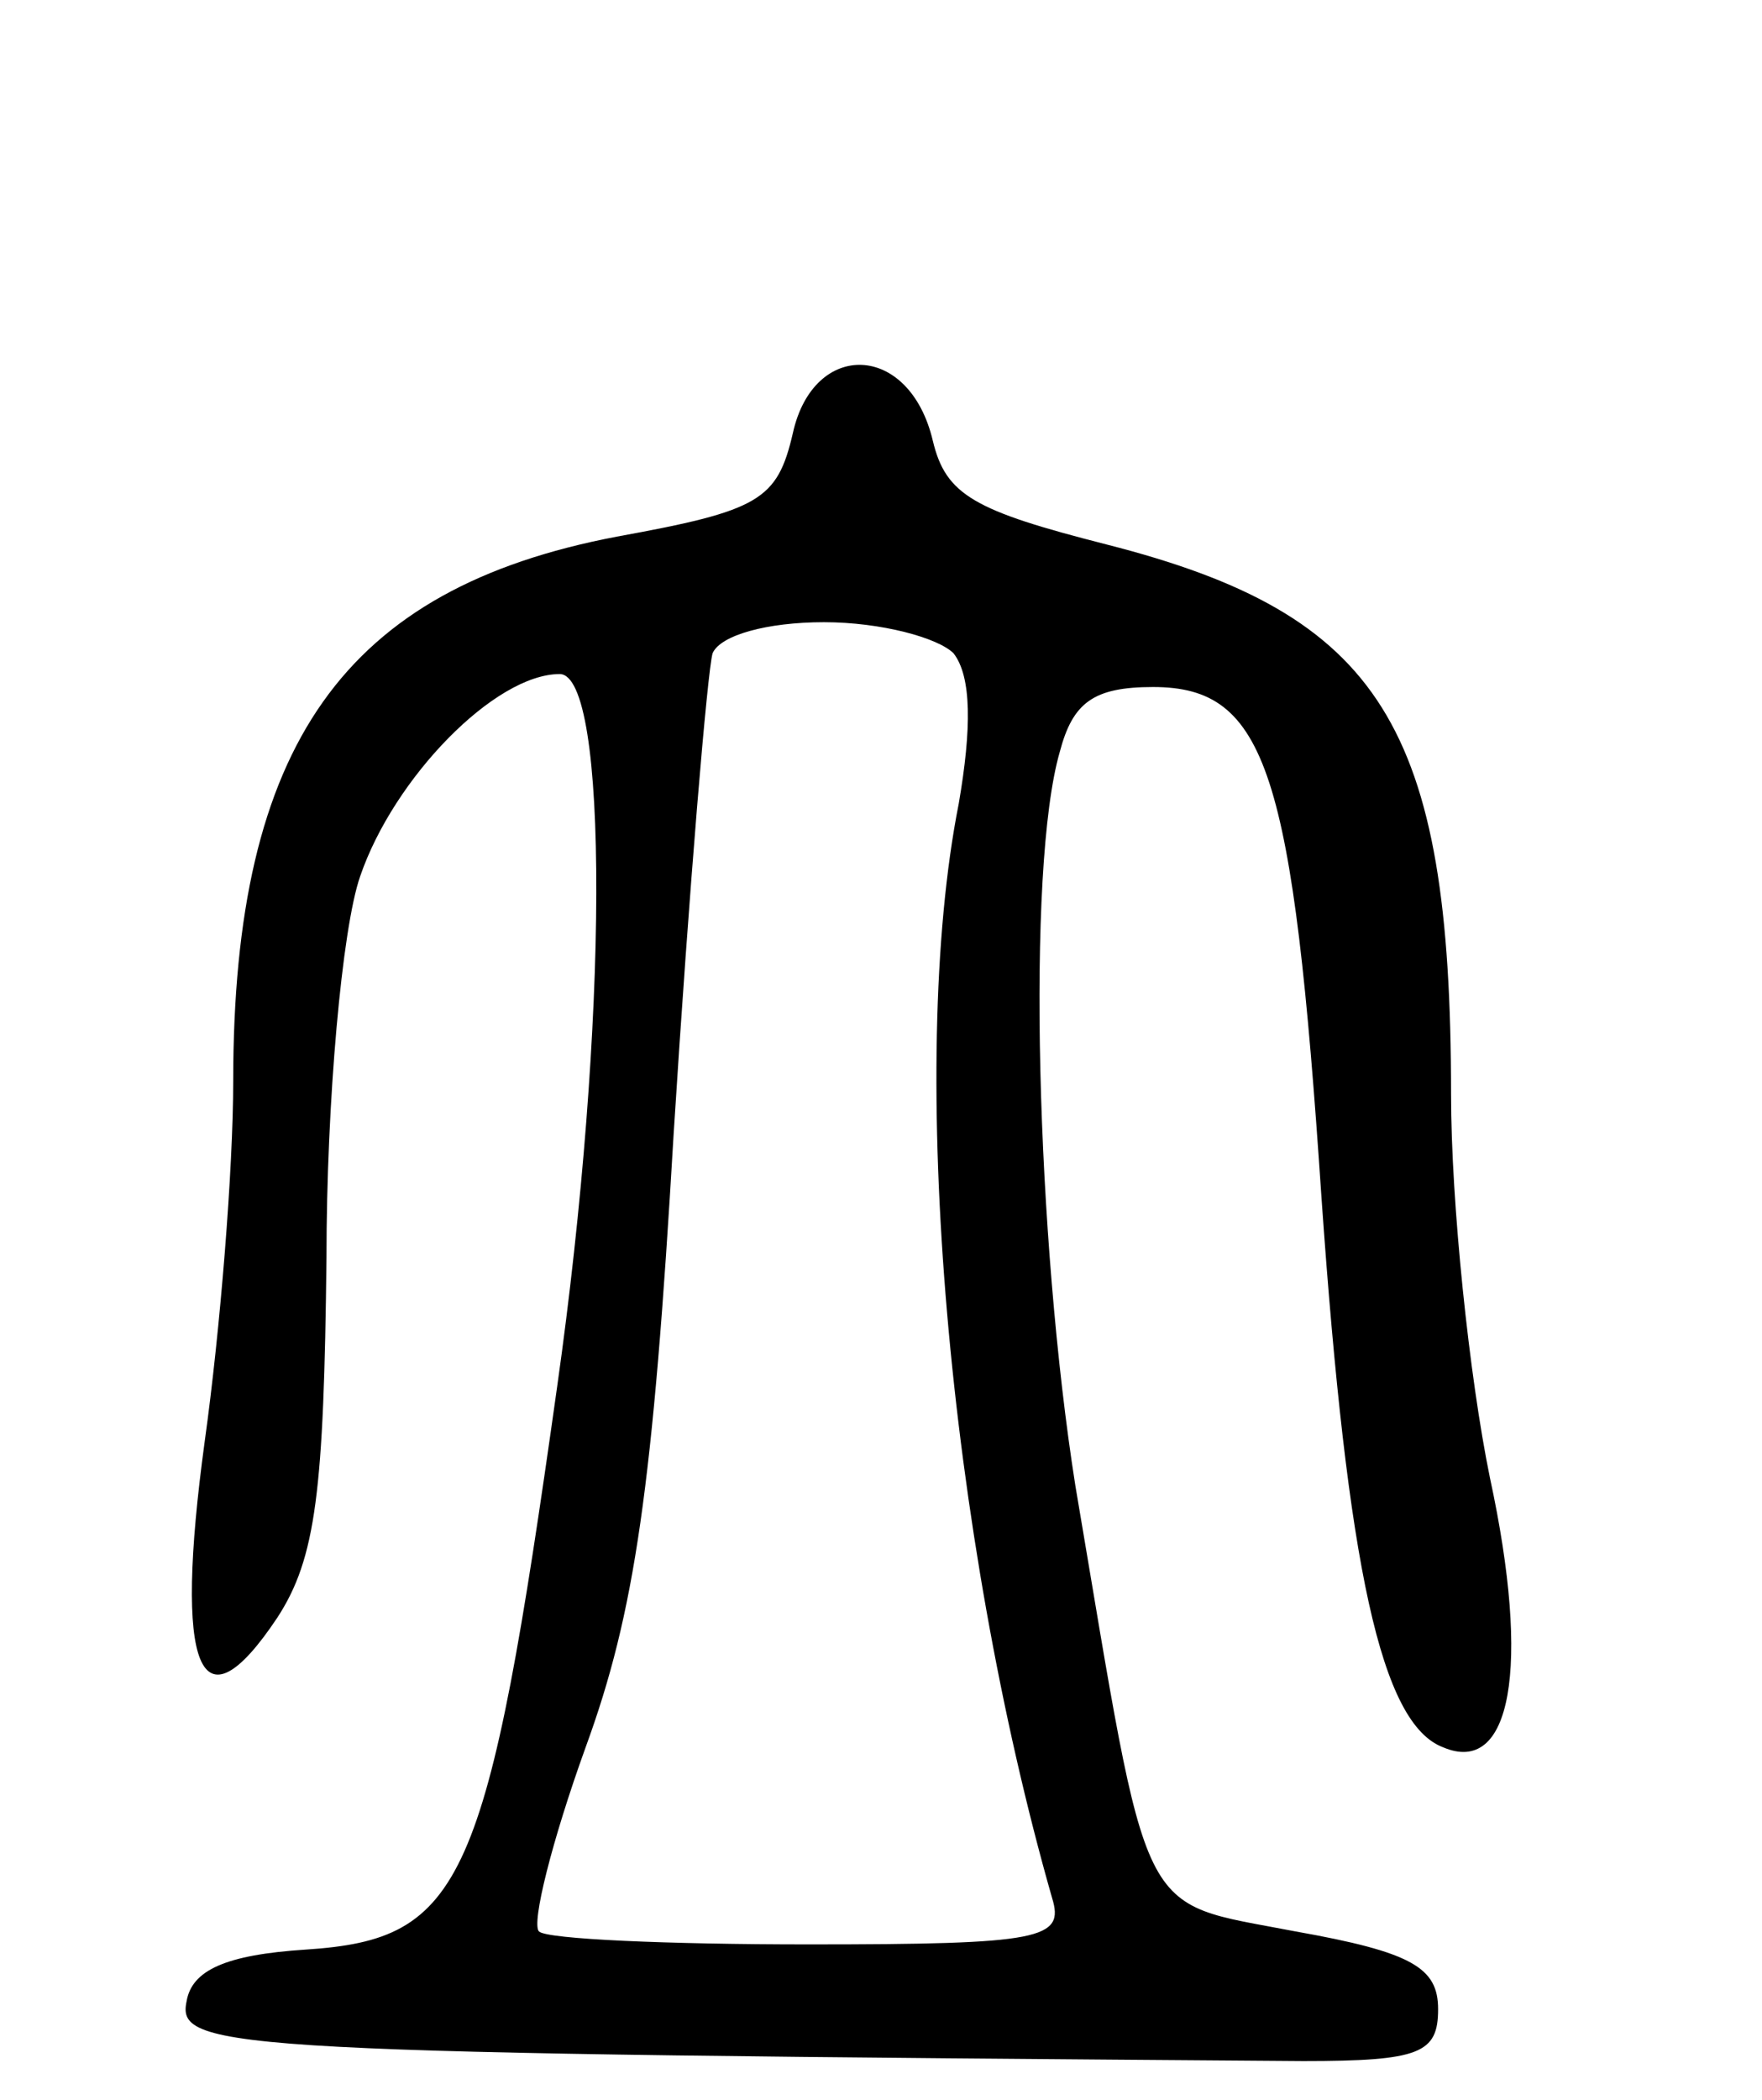 <svg version="1.0" xmlns="http://www.w3.org/2000/svg"
 width="68pt" height="81pt" viewBox="0 0 68 81"
 preserveAspectRatio="xMidYMid meet">
<g transform="translate(0,81) scale(0.1,-0.1)"
fill="#000000" stroke="none">
<path d="M306 643 c-6 -26 -13 -30 -68 -40 -105 -20 -148 -80 -148 -210 0 -34
-5 -96 -11 -139 -12 -88 -2 -113 28 -68 15 23 18 49 19 139 0 60 6 127 13 147
13 38 52 78 77 78 19 0 19 -134 -1 -275 -27 -192 -36 -213 -97 -217 -31 -2
-44 -8 -46 -20 -4 -19 17 -20 431 -23 45 0 52 3 52 20 0 16 -10 22 -55 30 -62
12 -56 1 -85 172 -15 95 -19 238 -6 283 5 19 13 25 36 25 44 0 54 -33 65 -197
10 -143 23 -203 47 -212 26 -11 34 30 18 104 -8 39 -15 106 -15 148 0 142 -27
185 -133 212 -51 13 -62 19 -67 40 -9 38 -46 39 -54 3z m62 -85 c7 -9 7 -29 2
-58 -20 -101 -4 -282 36 -422 5 -16 -4 -18 -94 -18 -54 0 -101 2 -104 5 -3 3
5 35 18 71 19 52 26 100 34 237 6 95 13 178 15 185 3 7 21 12 43 12 22 0 44
-6 50 -12z"/>
</g>
</svg>
